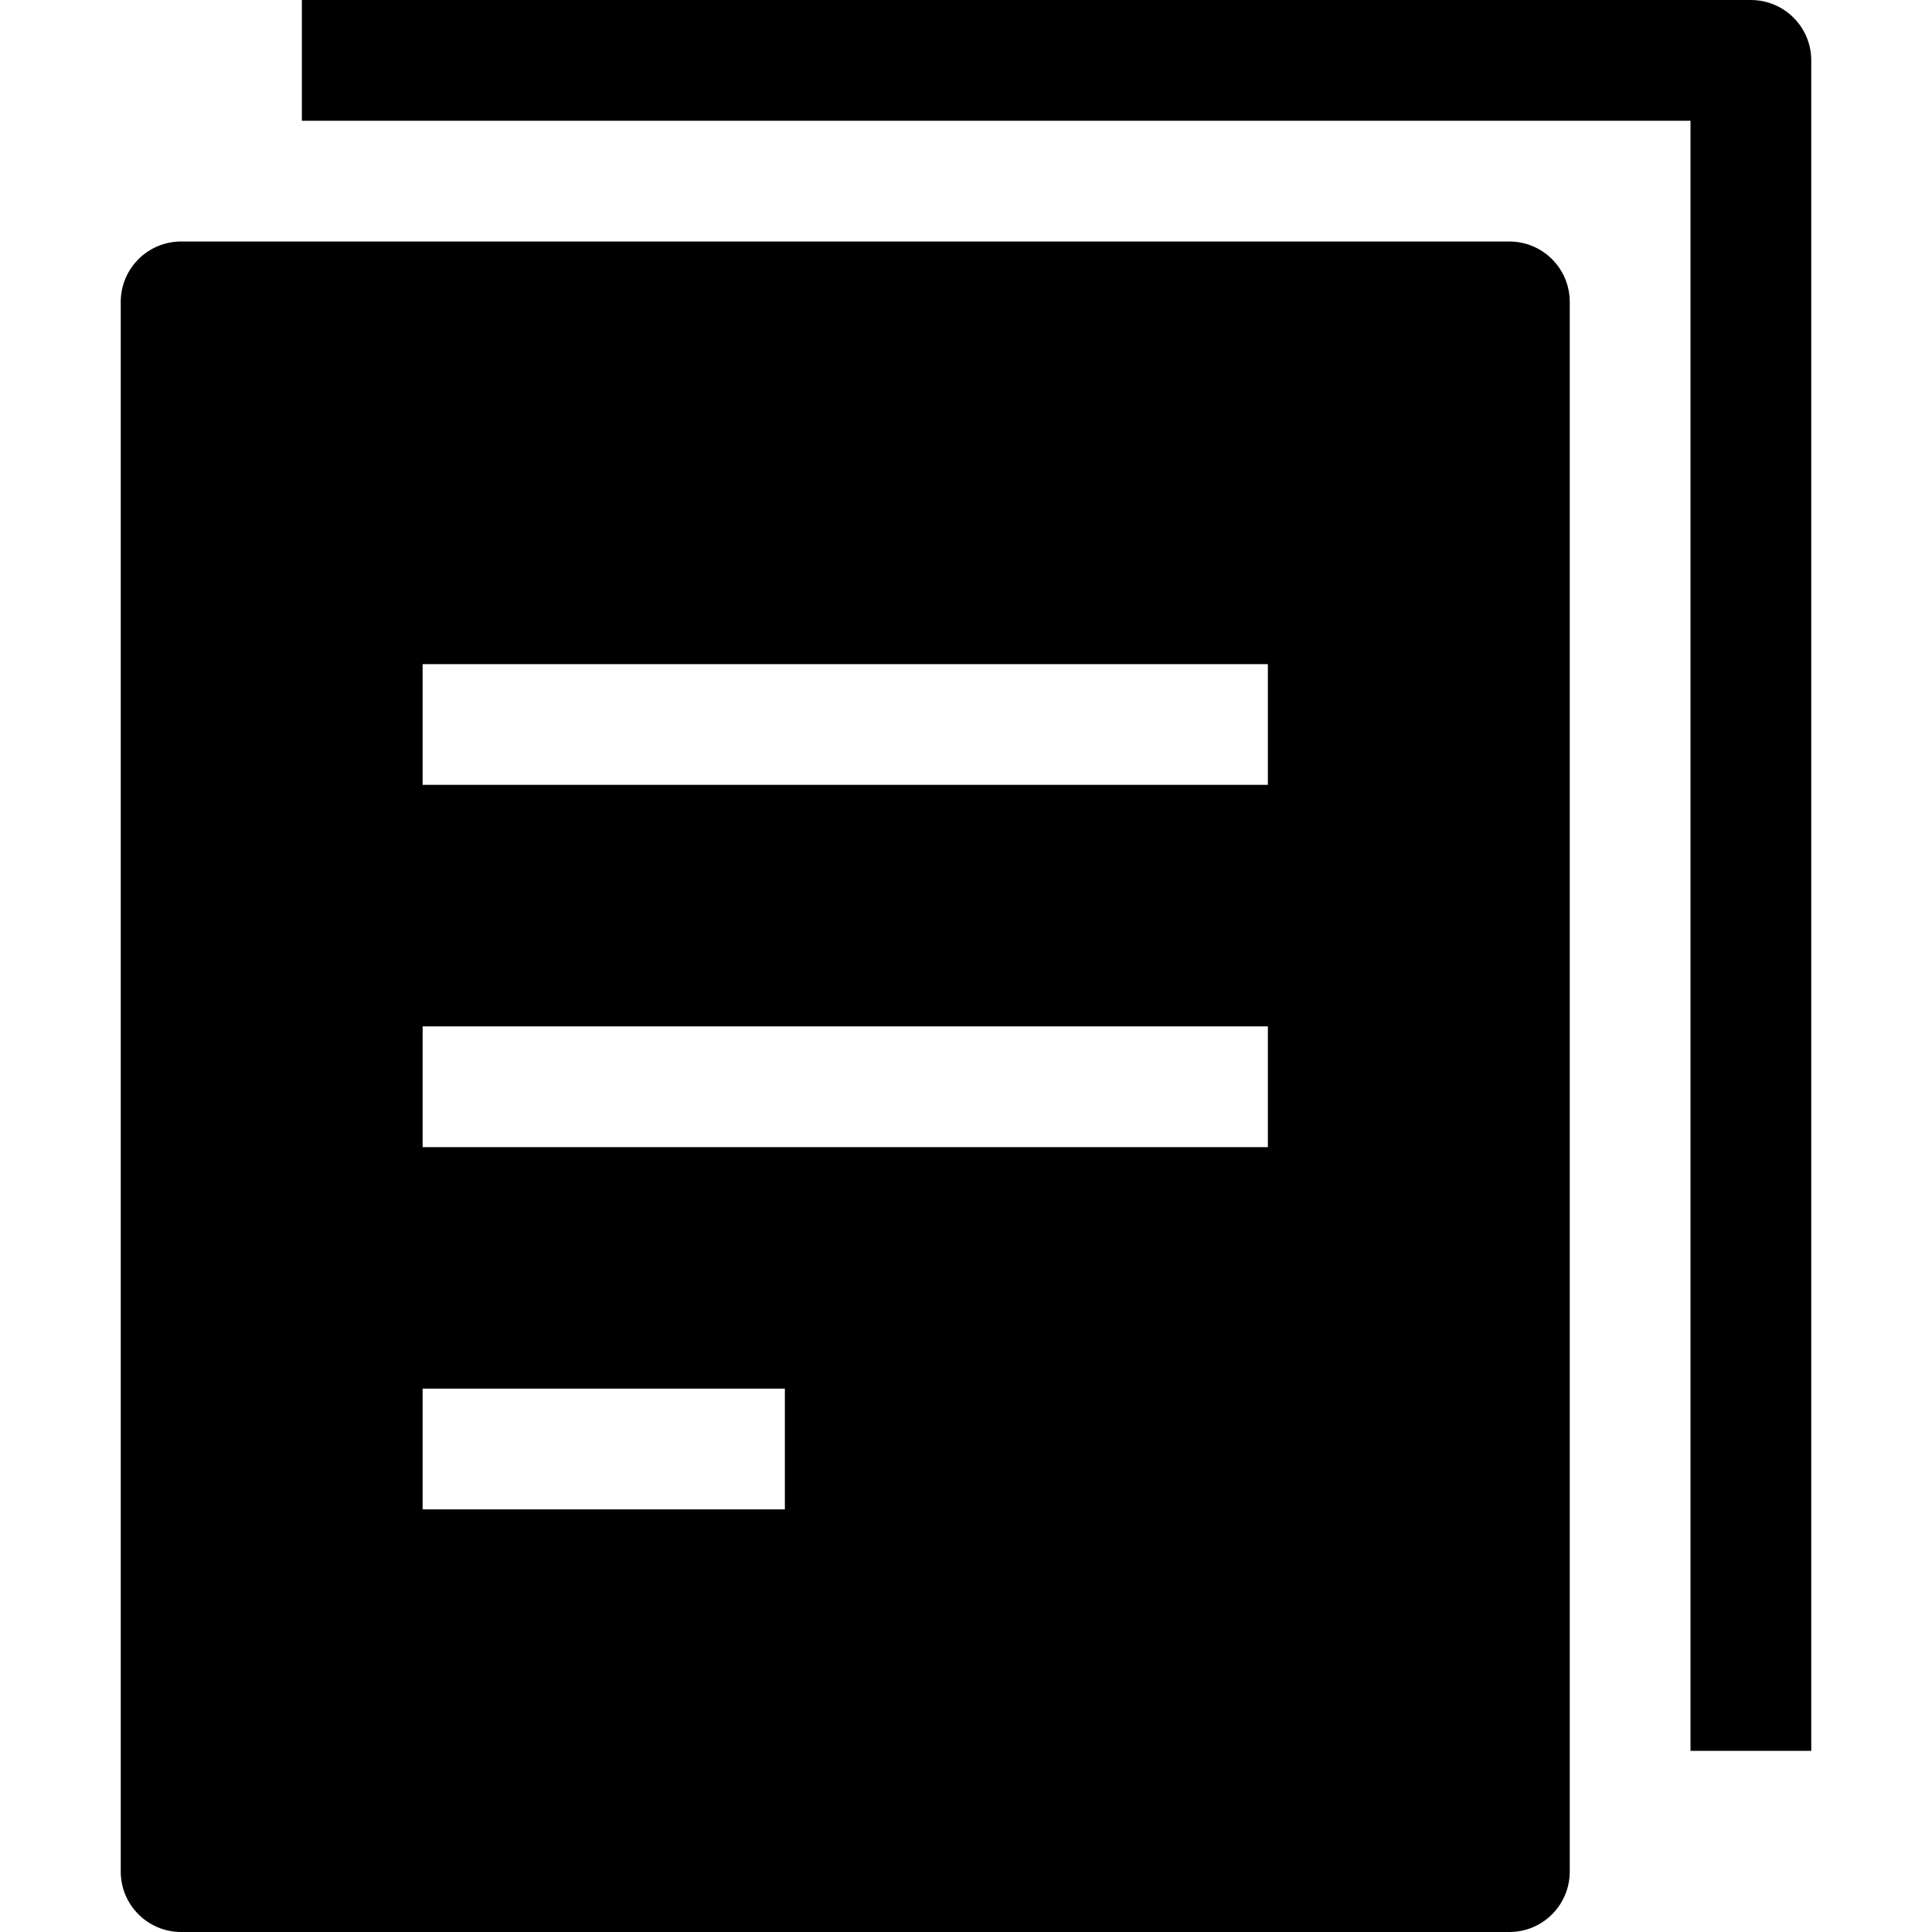 <?xml version="1.0" encoding="utf-8"?>
<!-- Generator: Adobe Illustrator 20.1.0, SVG Export Plug-In . SVG Version: 6.00 Build 0)  -->
<!DOCTYPE svg PUBLIC "-//W3C//DTD SVG 1.1//EN" "http://www.w3.org/Graphics/SVG/1.1/DTD/svg11.dtd">
<svg version="1.1" id="Layer_1" xmlns="http://www.w3.org/2000/svg" xmlns:xlink="http://www.w3.org/1999/xlink" x="0px" y="0px"
	 width="32px" height="32px" viewBox="0 0 32 32" enable-background="new 0 0 32 32" xml:space="preserve">
<path d="M3,32h22c0.552,0,1-0.448,1-1V5c0-0.552-0.448-1-1-1H3C2.448,4,2,4.448,2,5v26C2,31.552,2.448,32,3,32z M7,11h14v2H7V11z
	 M7,17h14v2H7V17z M7,23h6v2H7V23z"/>
<path d="M28,29h2V1c0-0.552-0.448-1-1-1H5v2h23V29z"/>
</svg>
